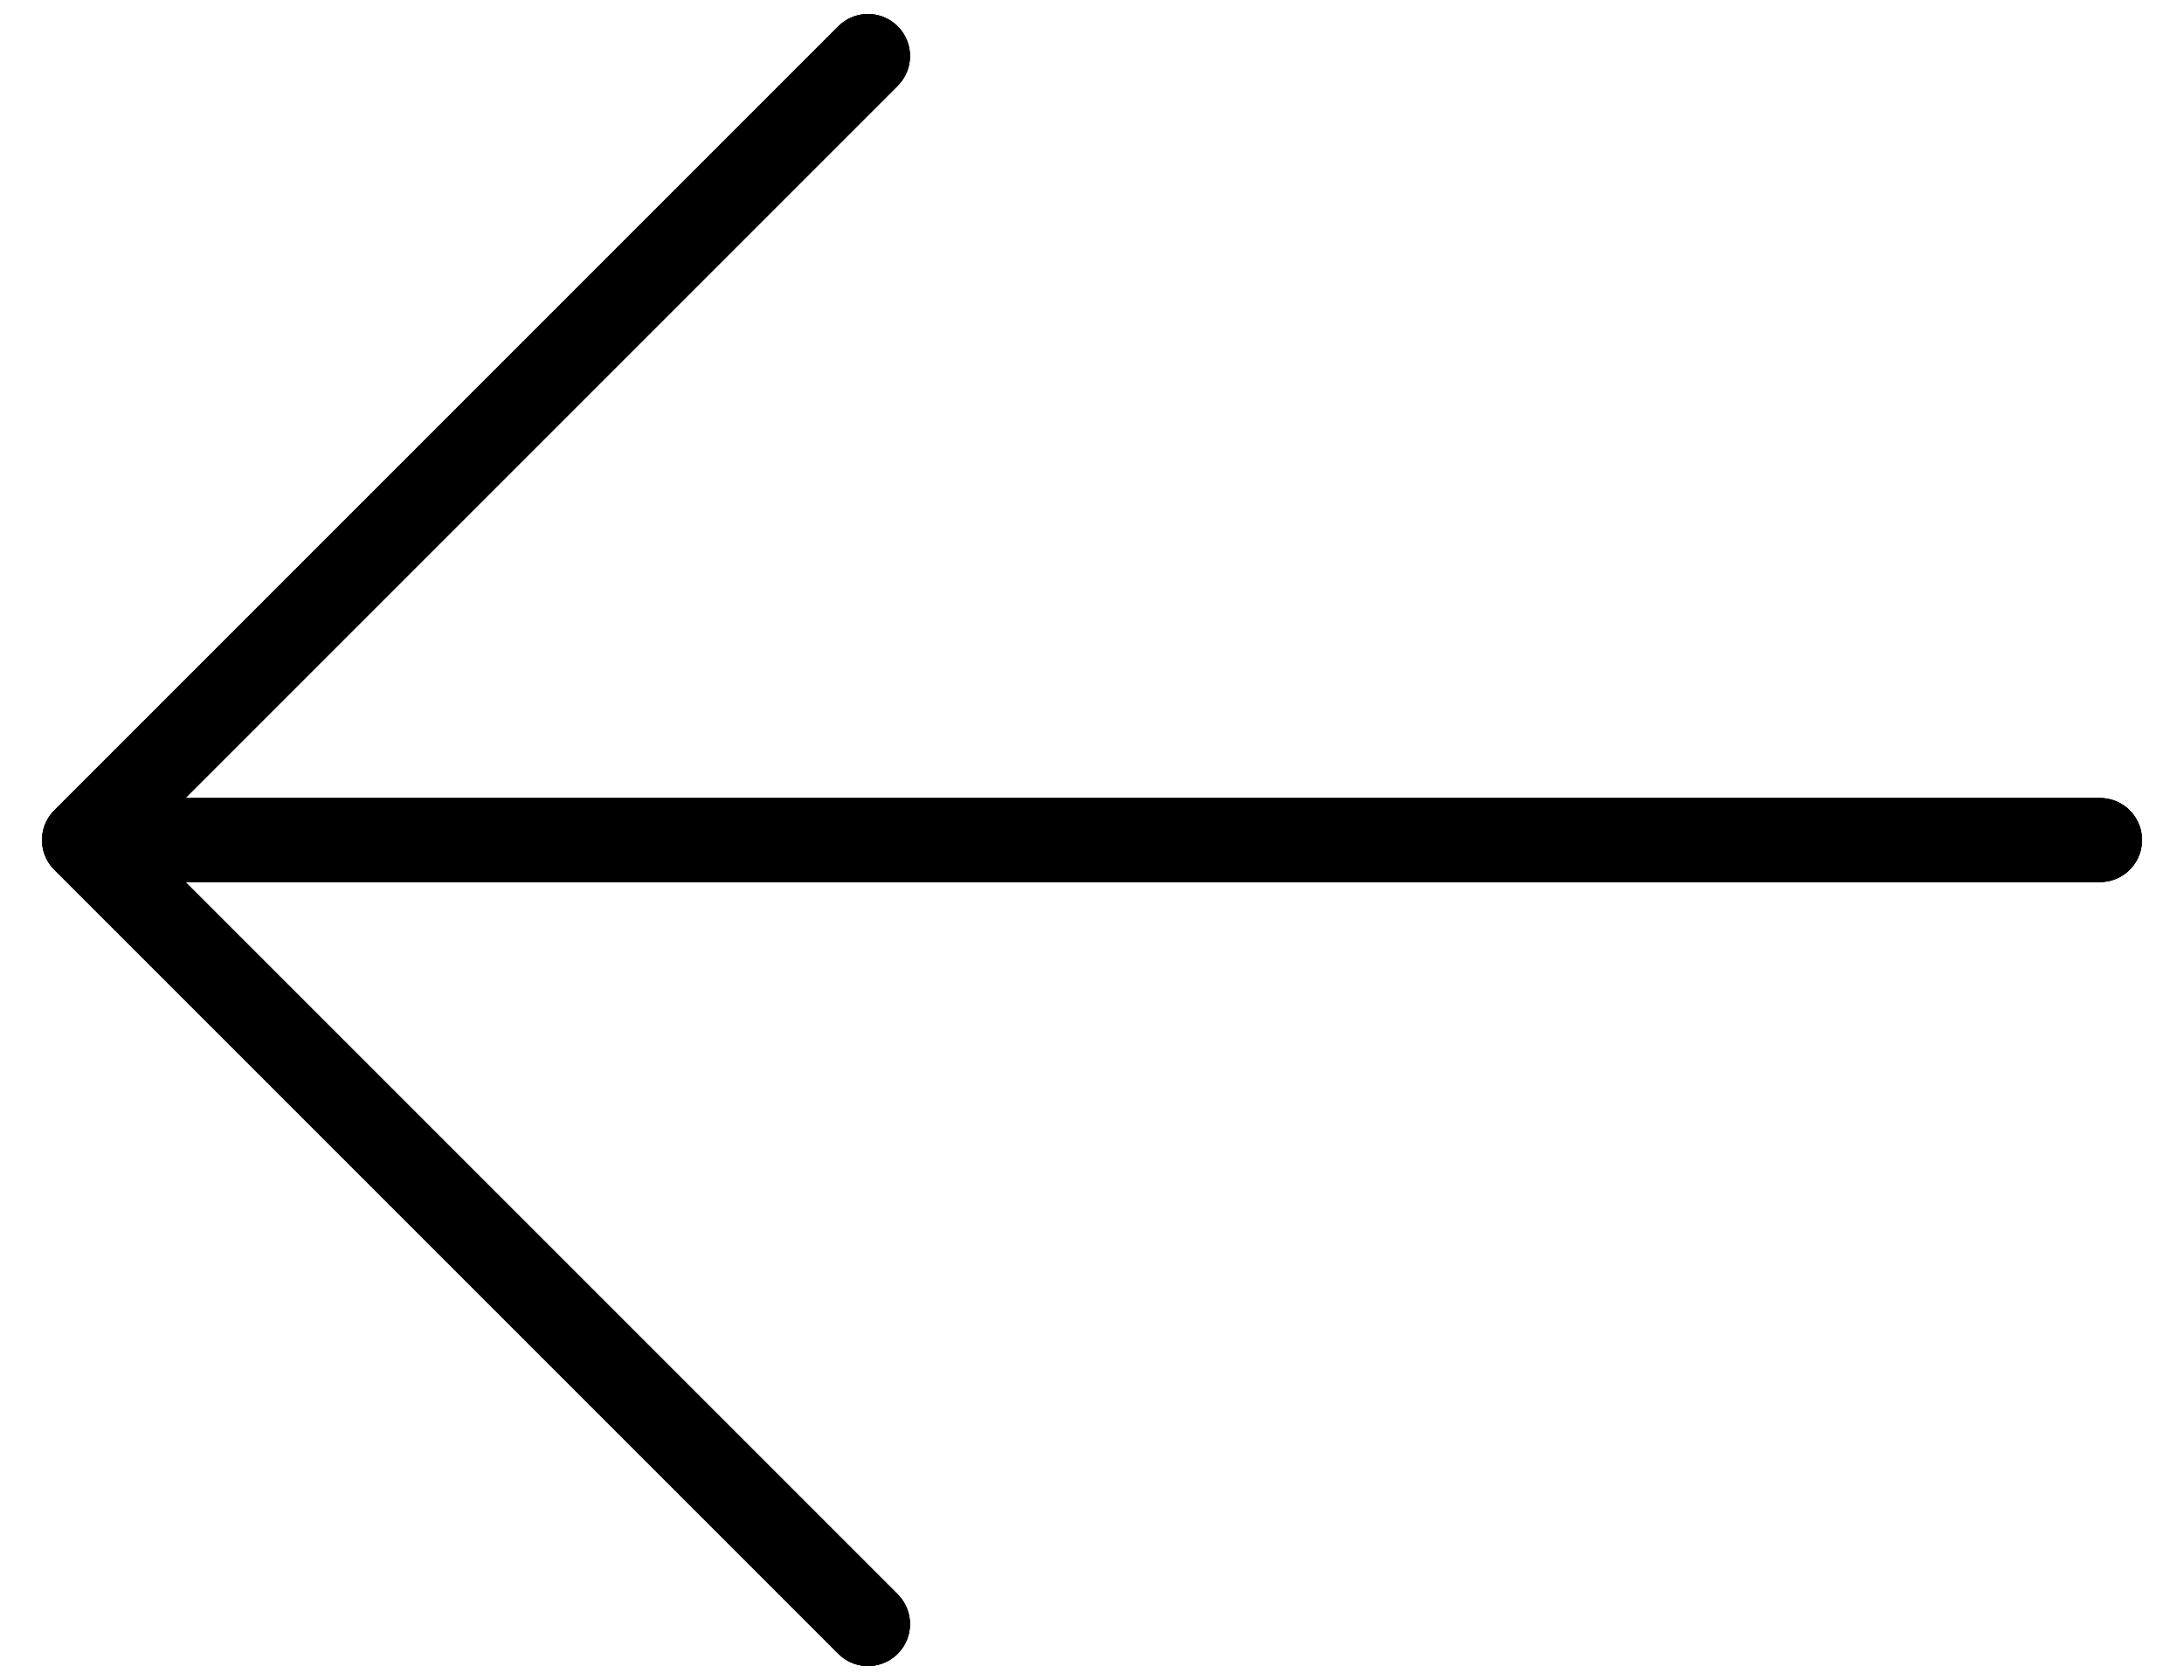 <svg width="26" height="20" viewBox="0 0 26 20" fill="none" xmlns="http://www.w3.org/2000/svg">
<path d="M25 10H1M1 10L10.333 0.667M1 10L10.333 19.333" stroke="black" stroke-linecap="round" stroke-linejoin="round"/>
<path d="M25 10H1M1 10L10.333 0.667M1 10L10.333 19.333" stroke="black" stroke-linecap="round" stroke-linejoin="round"/>
<path d="M25 10H1M1 10L10.333 0.667M1 10L10.333 19.333" stroke="black" stroke-linecap="round" stroke-linejoin="round"/>
</svg>

